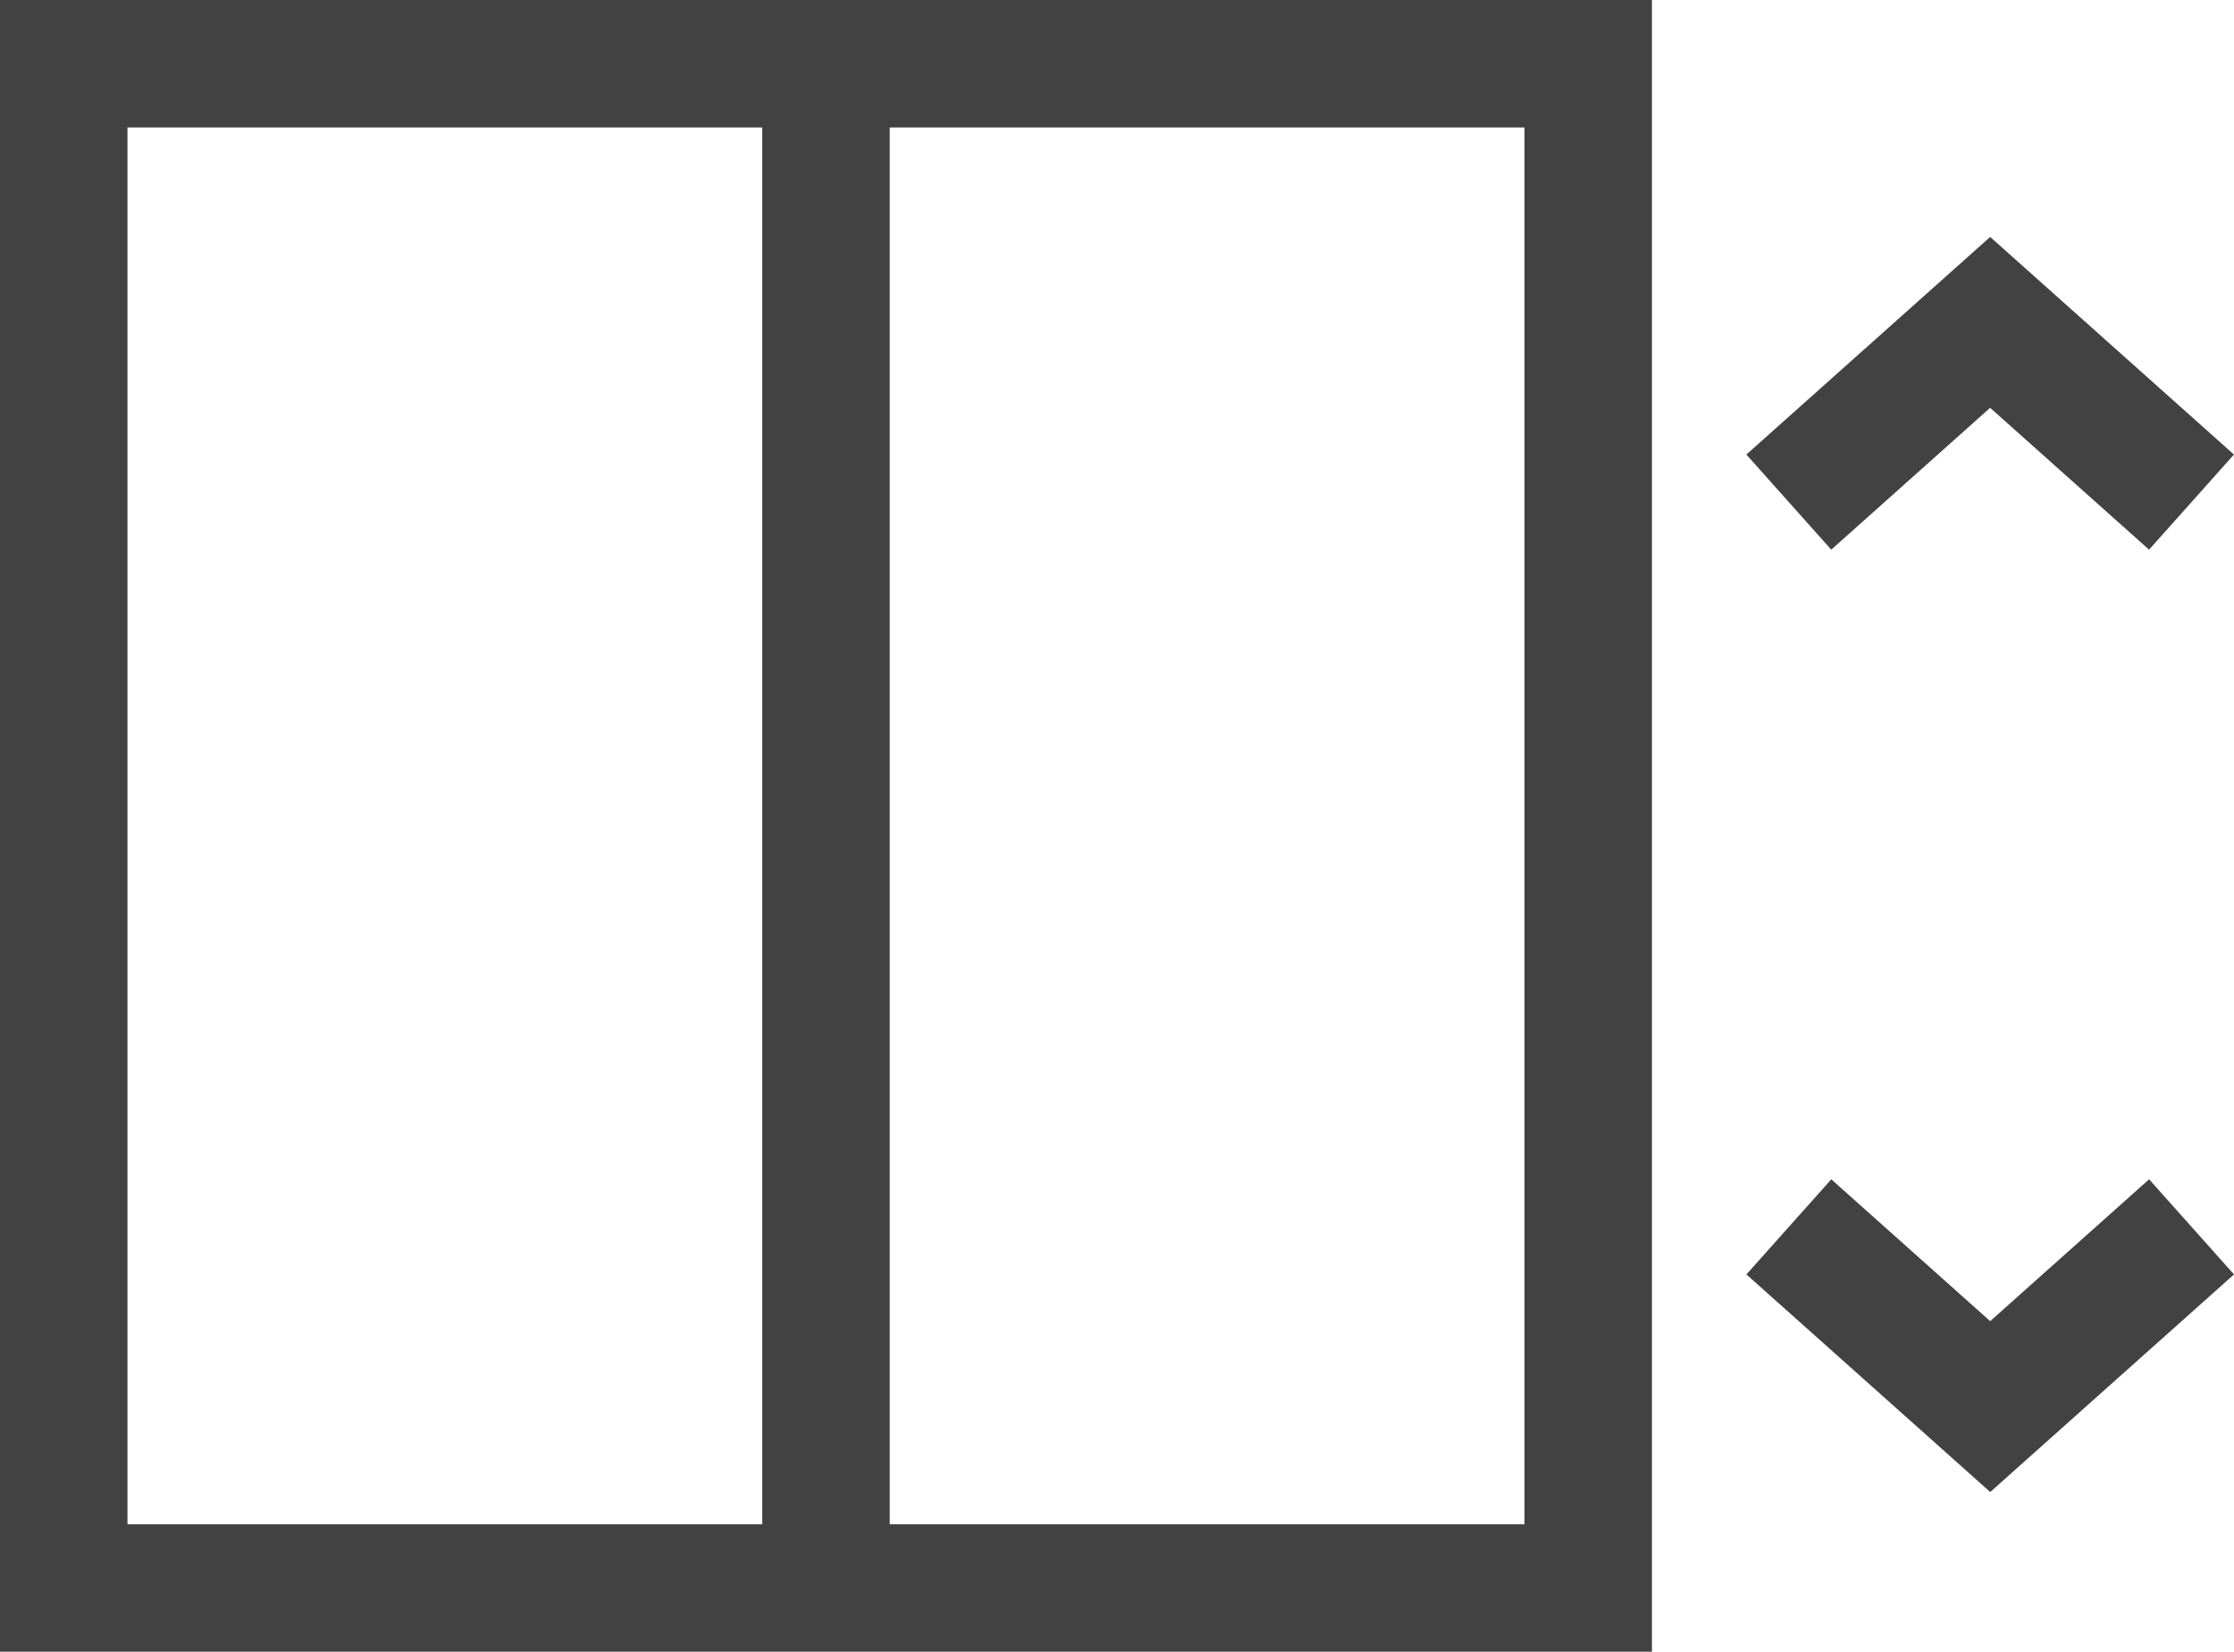<?xml version="1.0" encoding="UTF-8" standalone="no"?>
<svg
   version="1.1"
   x="0px"
   y="0px"
   viewBox="0 0 50 36.973"
   enable-background="new 0 0 50 50"
   xml:space="preserve"
   id="svg10"
   sodipodi:docname="elevator2.svg"
   width="50"
   height="36.973"
   inkscape:version="1.1.2 (0a00cf5339, 2022-02-04)"
   xmlns:inkscape="http://www.inkscape.org/namespaces/inkscape"
   xmlns:sodipodi="http://sodipodi.sourceforge.net/DTD/sodipodi-0.dtd"
   xmlns="http://www.w3.org/2000/svg"
   xmlns:svg="http://www.w3.org/2000/svg"><defs
     id="defs14" /><sodipodi:namedview
     id="namedview12"
     pagecolor="#ffffff"
     bordercolor="#666666"
     borderopacity="1.0"
     inkscape:pageshadow="2"
     inkscape:pageopacity="0.0"
     inkscape:pagecheckerboard="0"
     showgrid="false"
     fit-margin-top="0"
     fit-margin-left="0"
     fit-margin-right="0"
     fit-margin-bottom="0"
     inkscape:zoom="12.176"
     inkscape:cx="24.967148"
     inkscape:cy="18.191524"
     inkscape:window-width="1850"
     inkscape:window-height="1025"
     inkscape:window-x="1990"
     inkscape:window-y="27"
     inkscape:window-maximized="1"
     inkscape:current-layer="svg10" /><g
     id="g4"
     transform="translate(0,-6.513)"
     style="fill:#424242"><path
       fill-rule="evenodd"
       clip-rule="evenodd"
       d="M 17.06,9.366 V 40.634 H 2.853 V 9.366 Z m 2.853,0 H 34.12 V 40.634 H 19.913 Z m 24.63,2.451 -5.457,4.871 1.9,2.129 3.556,-3.175 3.557,3.175 1.9,-2.129 z m 3.557,21.095 -3.557,3.175 -3.556,-3.175 -1.9,2.129 5.457,4.871 L 50,35.041 Z M 36.973,6.513 H 0 v 36.973 h 36.973 z"
       id="path2"
       style="fill:#424242" /></g></svg>
